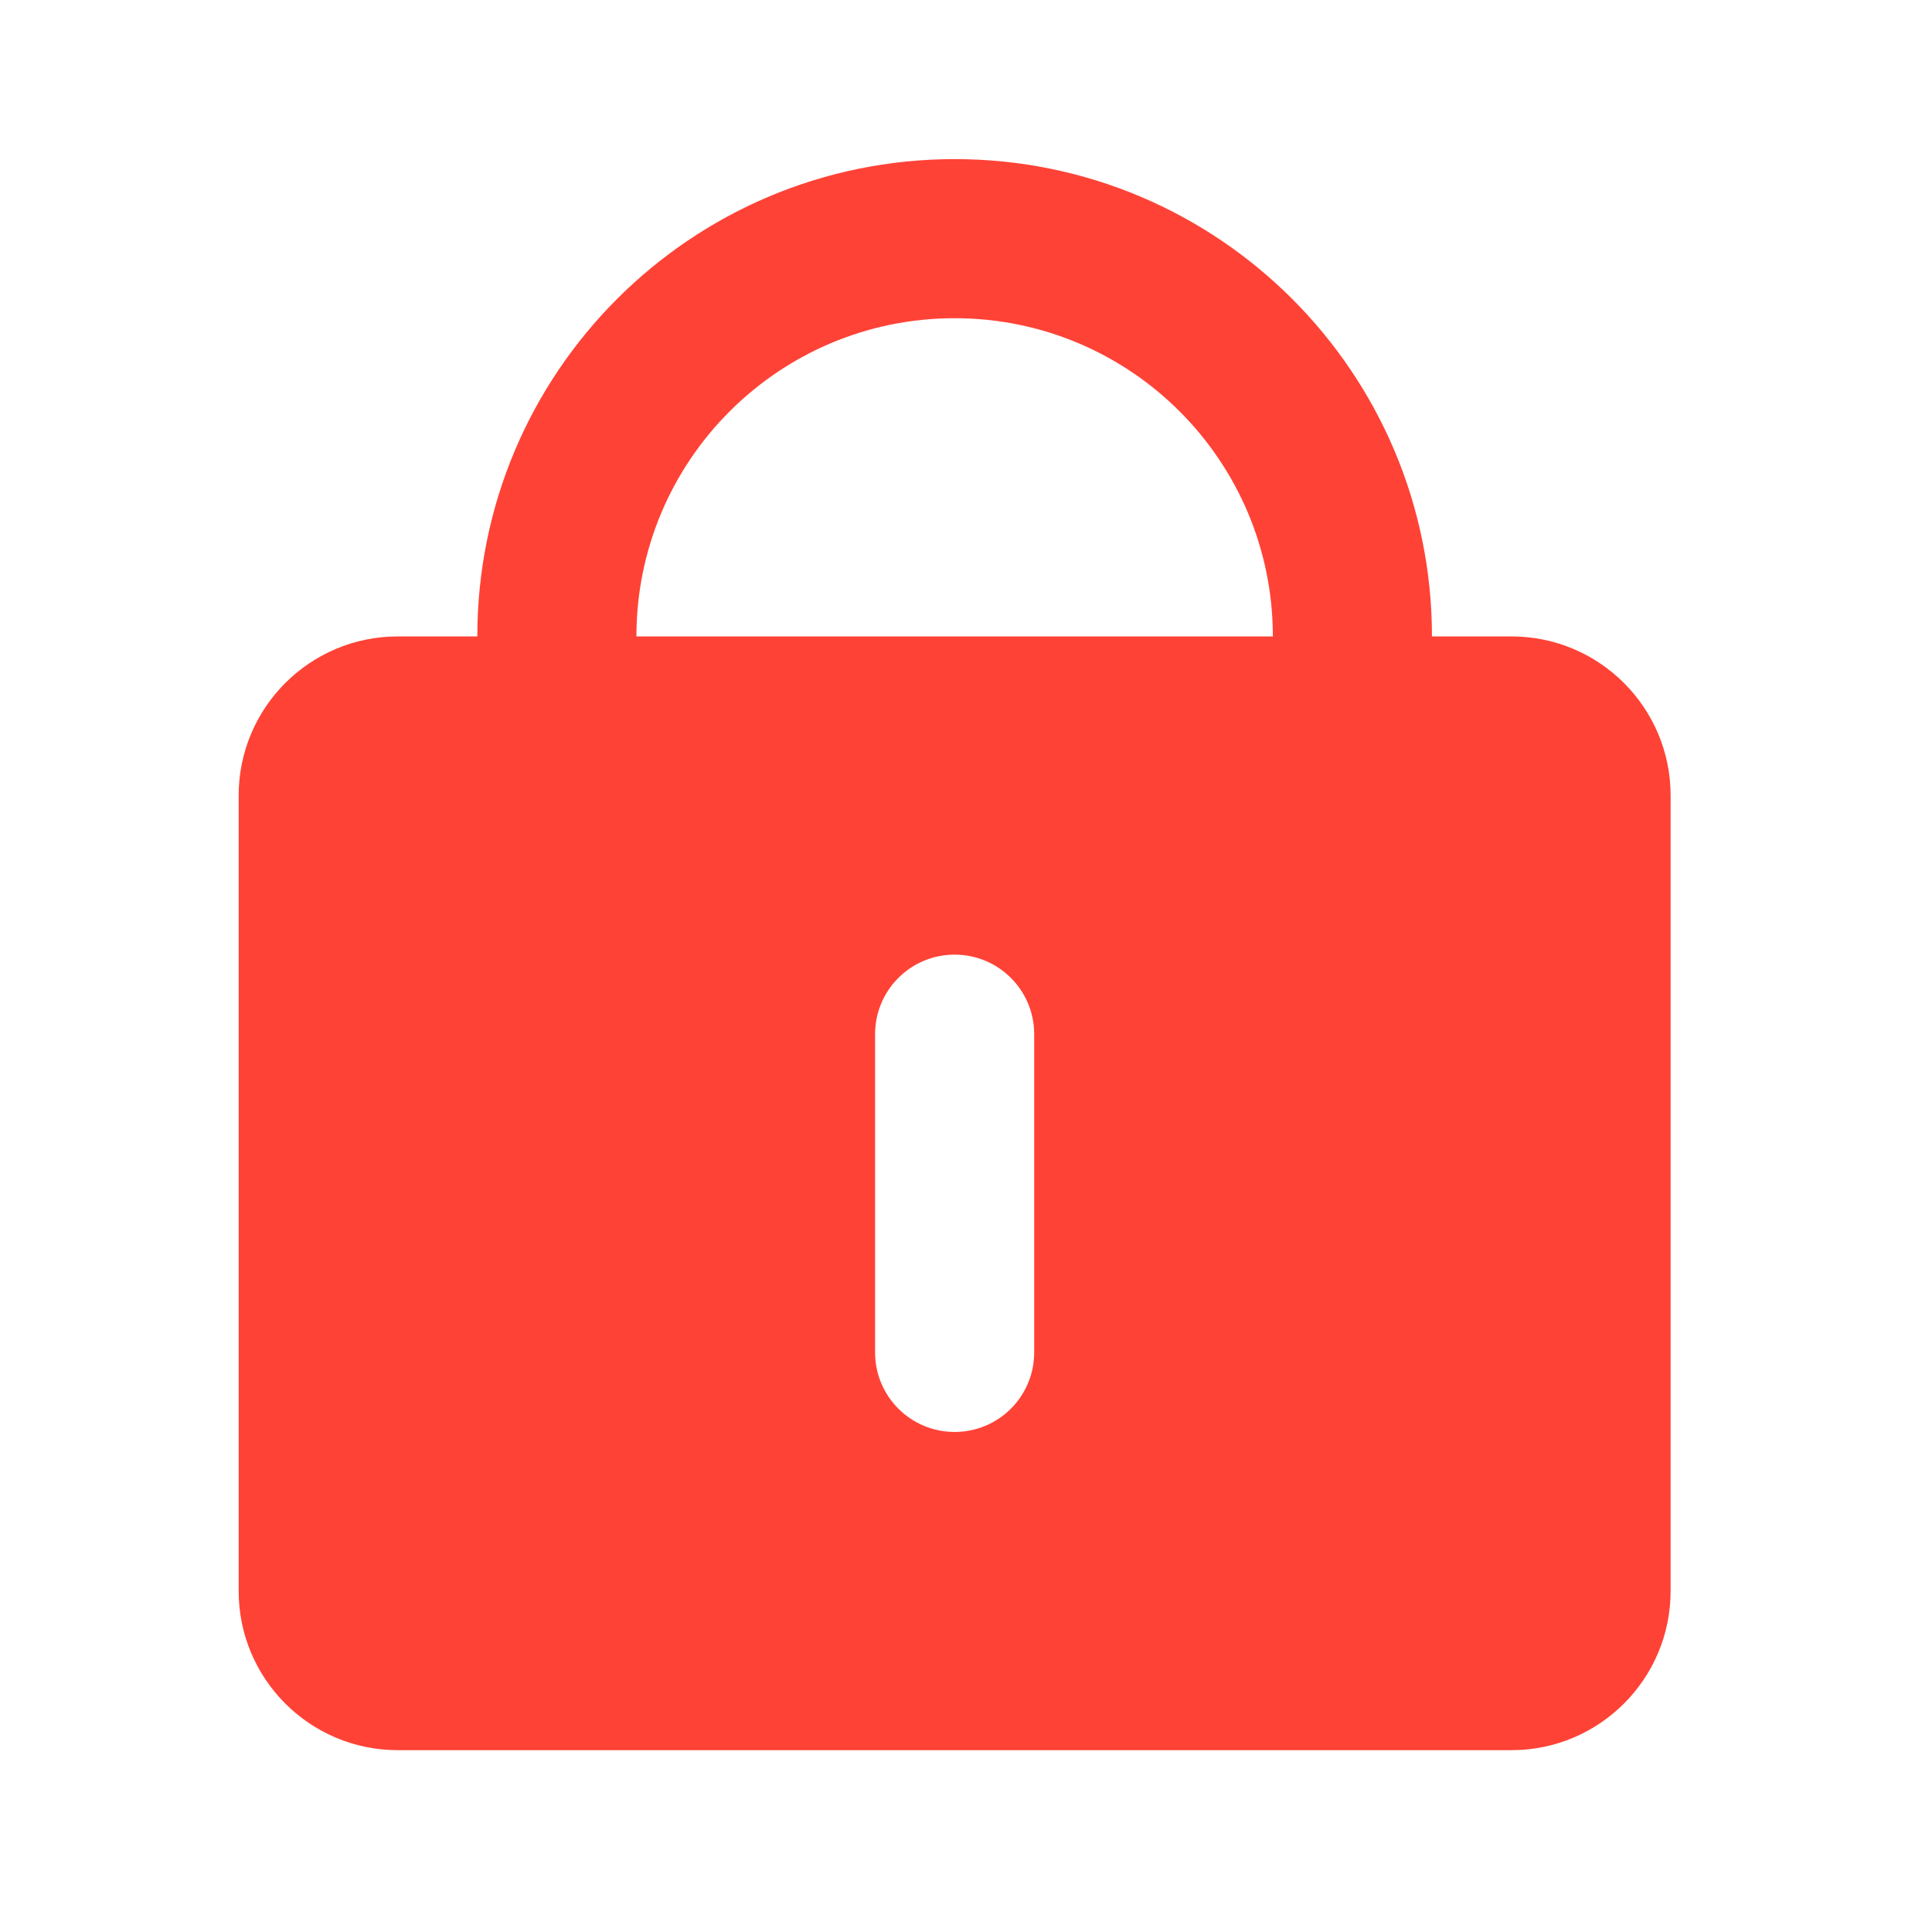 <svg width="17" height="17" viewBox="0 0 17 17" fill="none" xmlns="http://www.w3.org/2000/svg">
<path fill-rule="evenodd" clip-rule="evenodd" d="M4.2 5.6C4.2 3.28 6.08 1.4 8.4 1.4C10.72 1.4 12.6 3.28 12.6 5.6H13.3C14.073 5.6 14.7 6.227 14.7 7V14C14.7 14.773 14.073 15.4 13.3 15.4H3.5C2.727 15.4 2.1 14.773 2.1 14V7C2.1 6.227 2.727 5.6 3.5 5.6H4.2ZM8.4 2.8C9.946 2.8 11.2 4.053 11.2 5.6H5.6C5.6 4.053 6.854 2.8 8.4 2.8ZM8.4 8.4C8.013 8.4 7.7 8.713 7.7 9.1V11.9C7.7 12.287 8.013 12.6 8.4 12.6C8.787 12.6 9.1 12.287 9.1 11.9V9.1C9.1 8.713 8.787 8.4 8.4 8.4Z" fill="#FF4236"/>
</svg>

